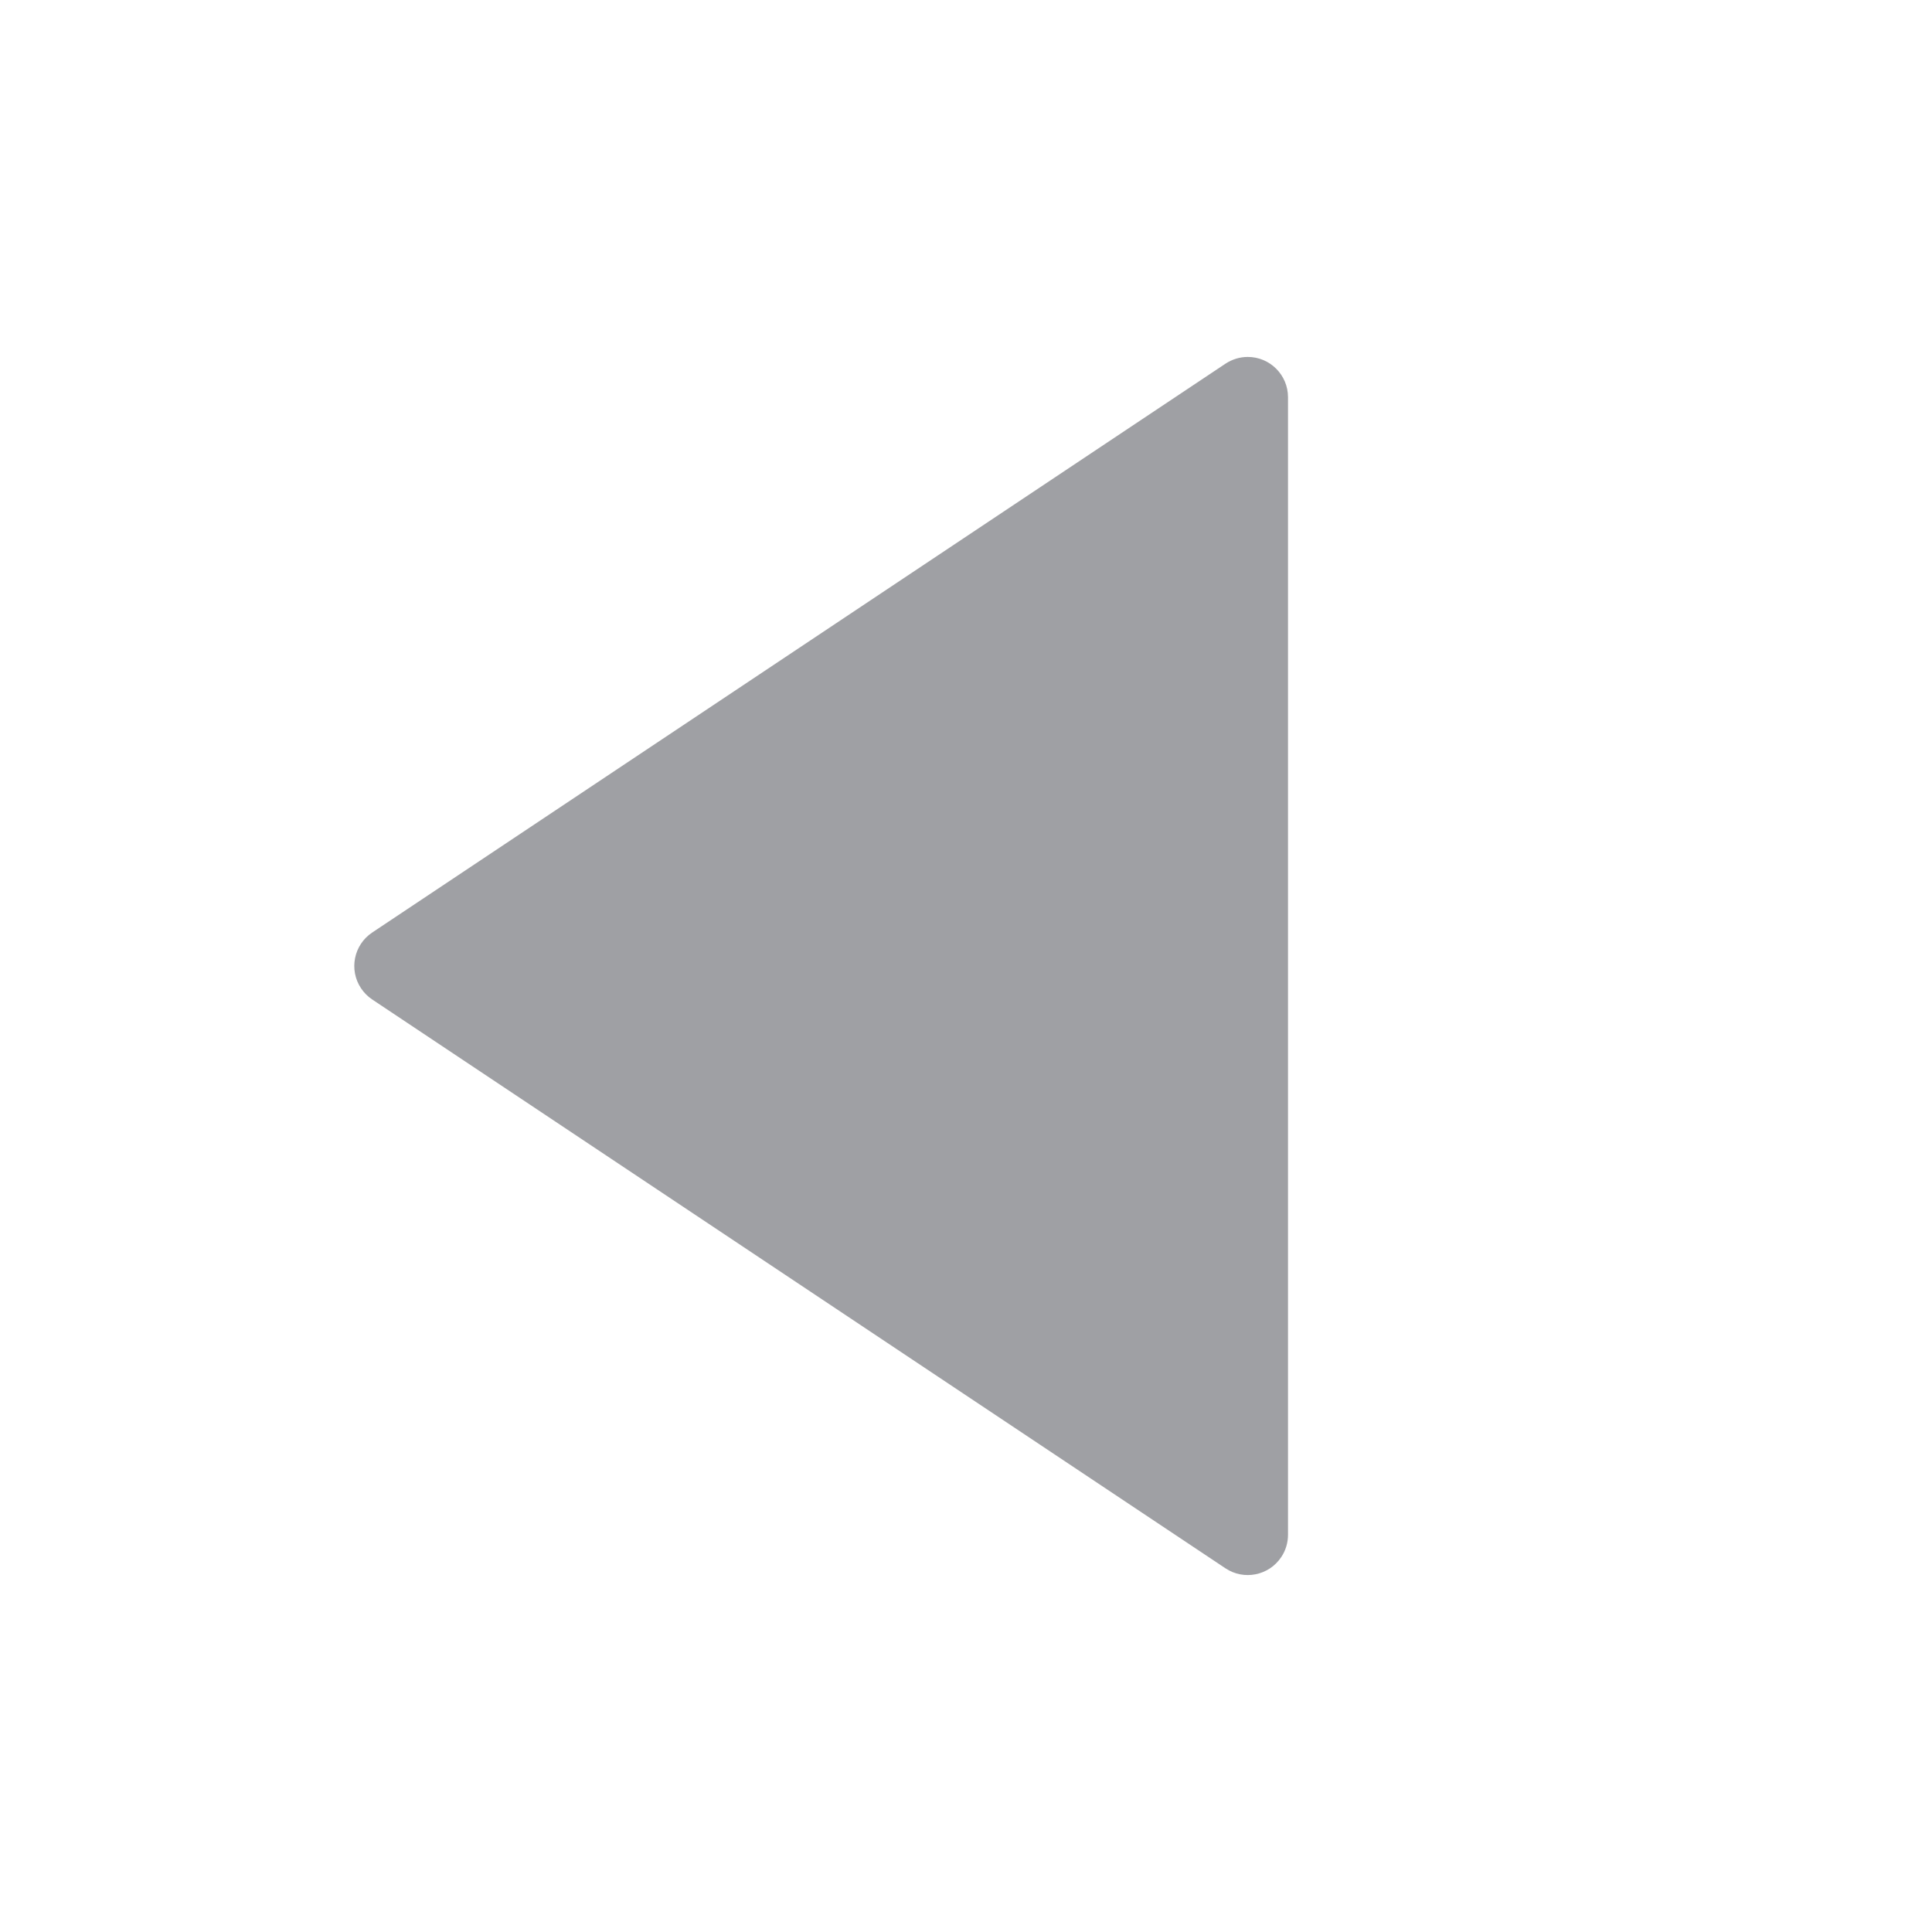 <svg xmlns="http://www.w3.org/2000/svg" viewBox="0 0 24 24" width="64" height="64" fill="rgba(159,160,164,1)"><path d="M4.624 12.416L15.223 19.482C15.452 19.635 15.763 19.573 15.916 19.343C15.971 19.261 16 19.165 16 19.066V4.934C16 4.658 15.776 4.434 15.5 4.434C15.401 4.434 15.305 4.464 15.223 4.518L4.624 11.584C4.394 11.737 4.332 12.048 4.485 12.277C4.522 12.332 4.569 12.38 4.624 12.416Z"></path></svg>